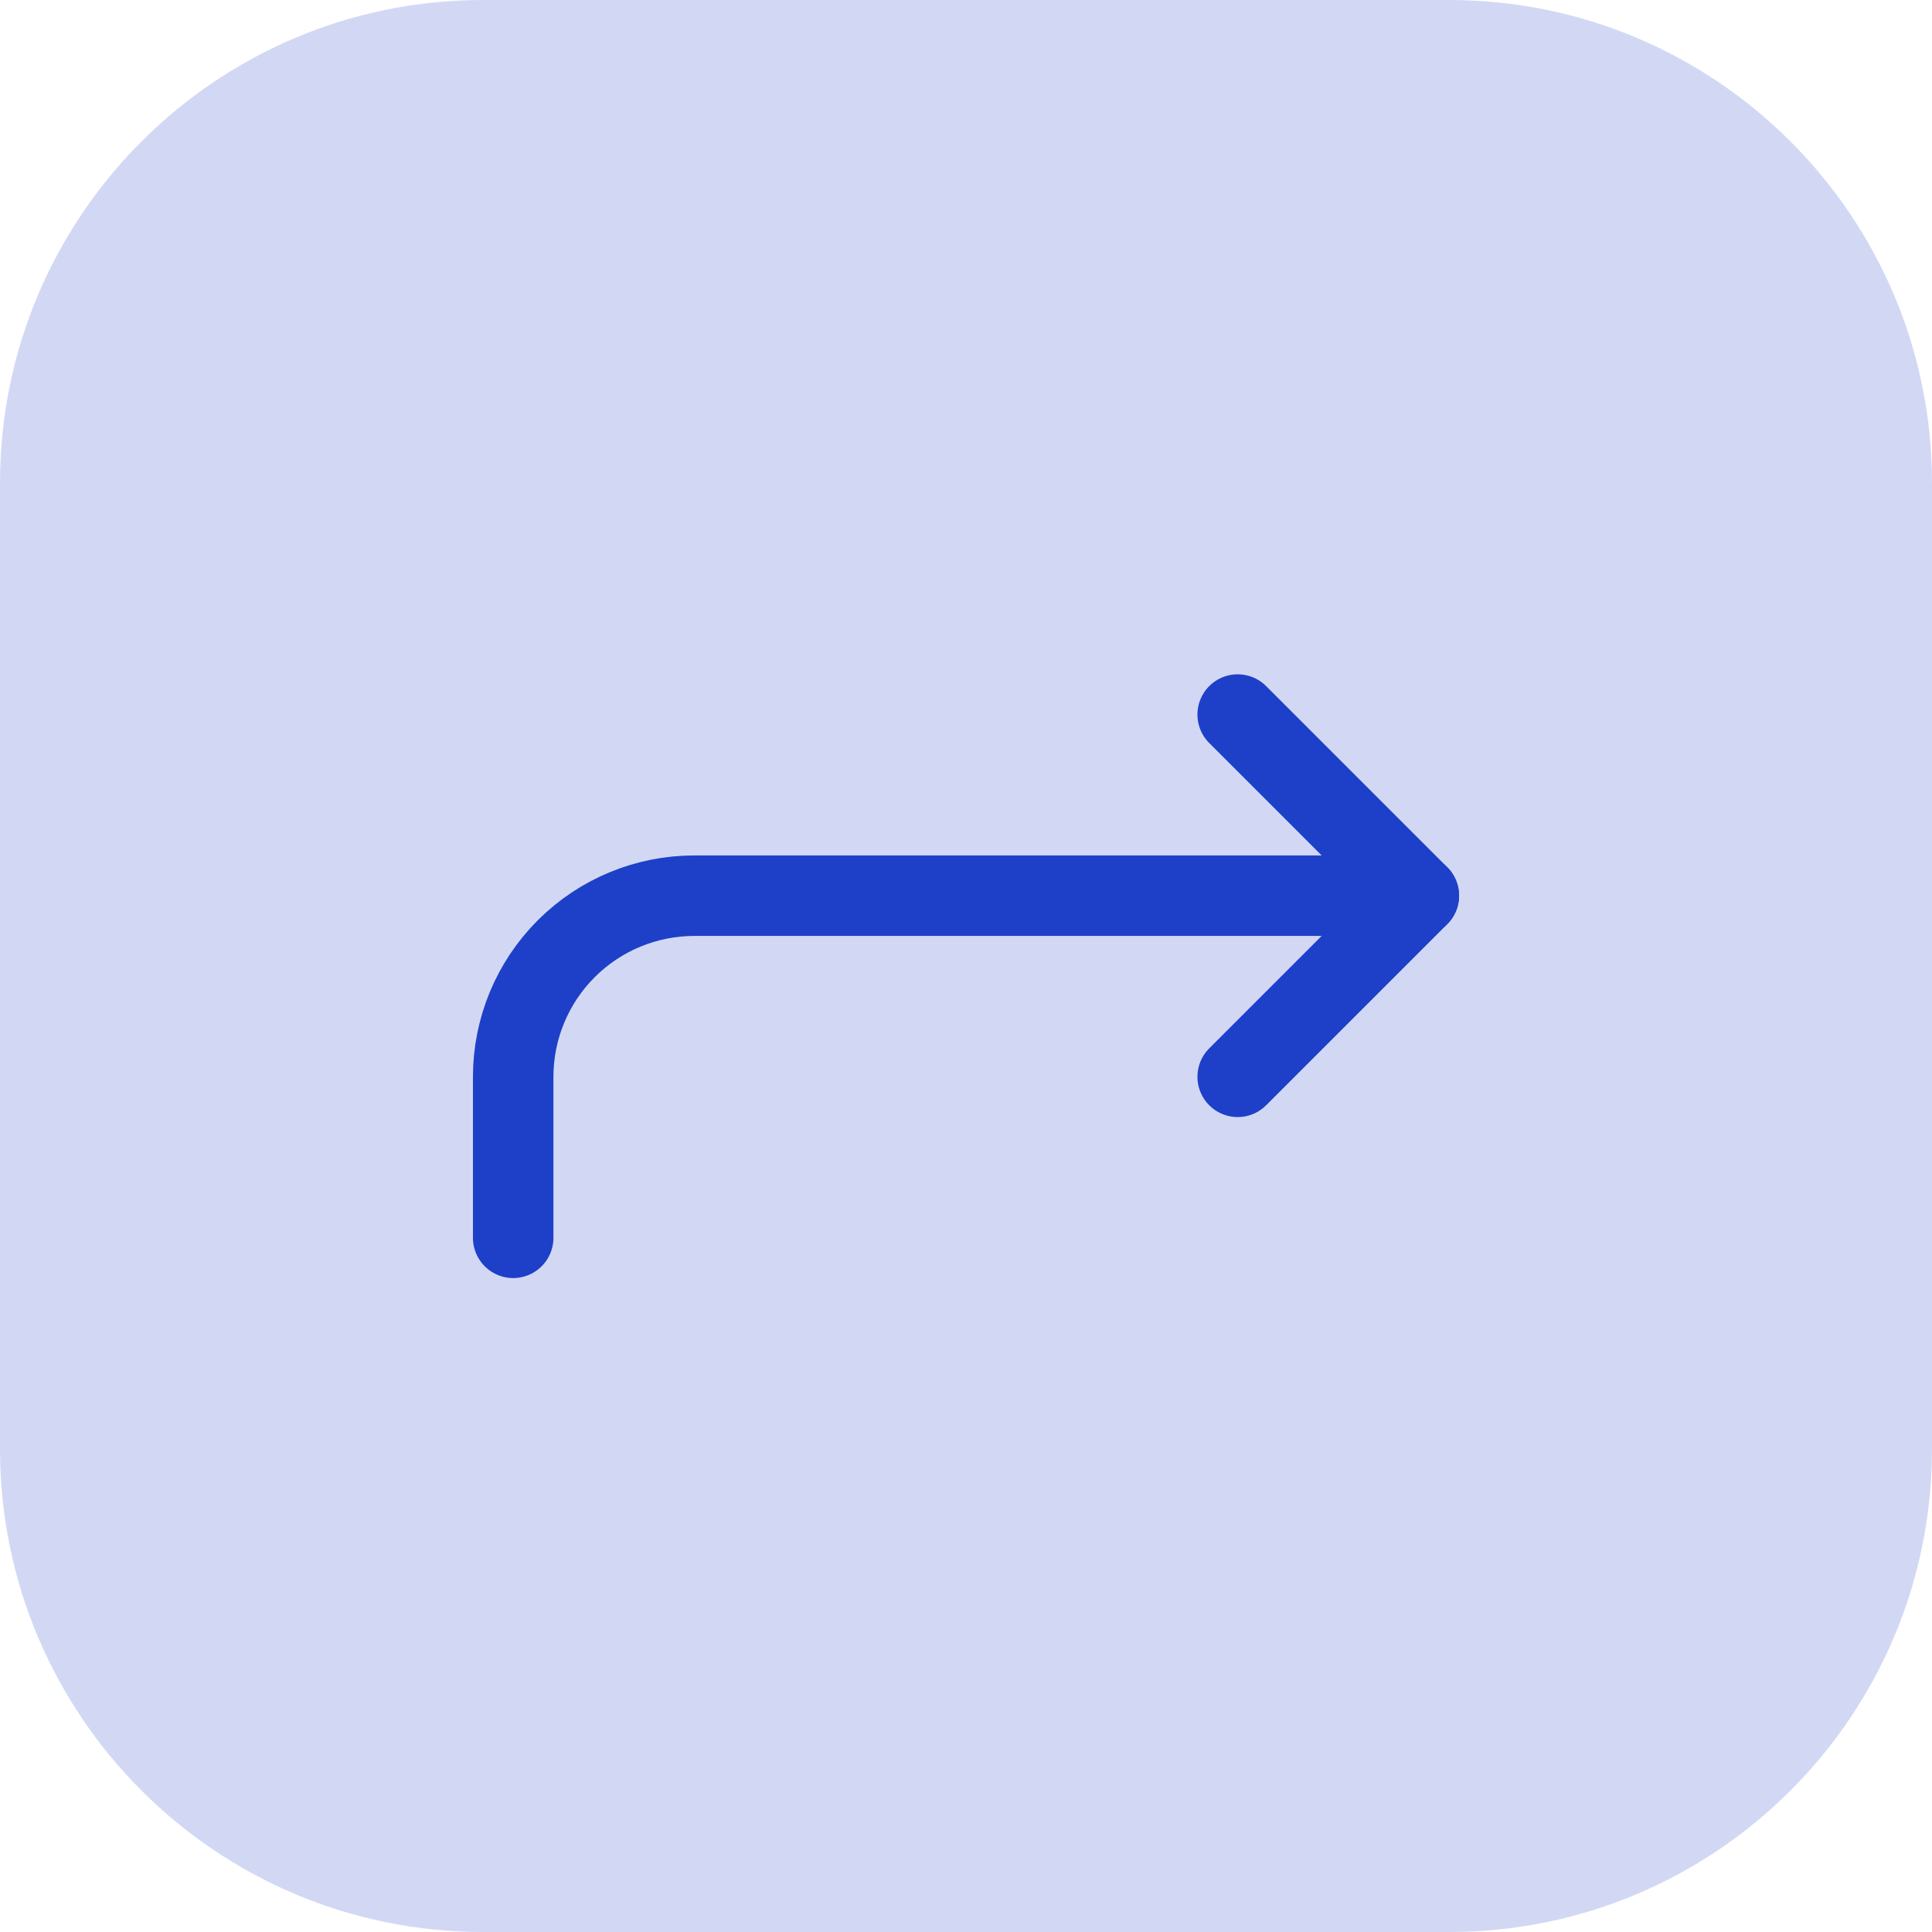 <svg width="48" height="48" viewBox="0 0 48 48" fill="none" xmlns="http://www.w3.org/2000/svg">
<path d="M0 12C0 5.373 5.373 0 12 0H36C42.627 0 48 5.373 48 12V36C48 42.627 42.627 48 36 48H12C5.373 48 0 42.627 0 36V12Z" fill="#1E40C8" fill-opacity="0.2"/>
<path d="M30.75 17.753L35.25 22.253L30.75 26.753" stroke="#1E40C8" stroke-width="2" stroke-linecap="round" stroke-linejoin="round"/>
<path d="M35.25 22.253L17.25 22.253C16.056 22.253 14.912 22.727 14.068 23.571C13.224 24.415 12.75 25.559 12.75 26.753L12.75 30.753" stroke="#1E40C8" stroke-width="2" stroke-linecap="round" stroke-linejoin="round"/>
</svg>
